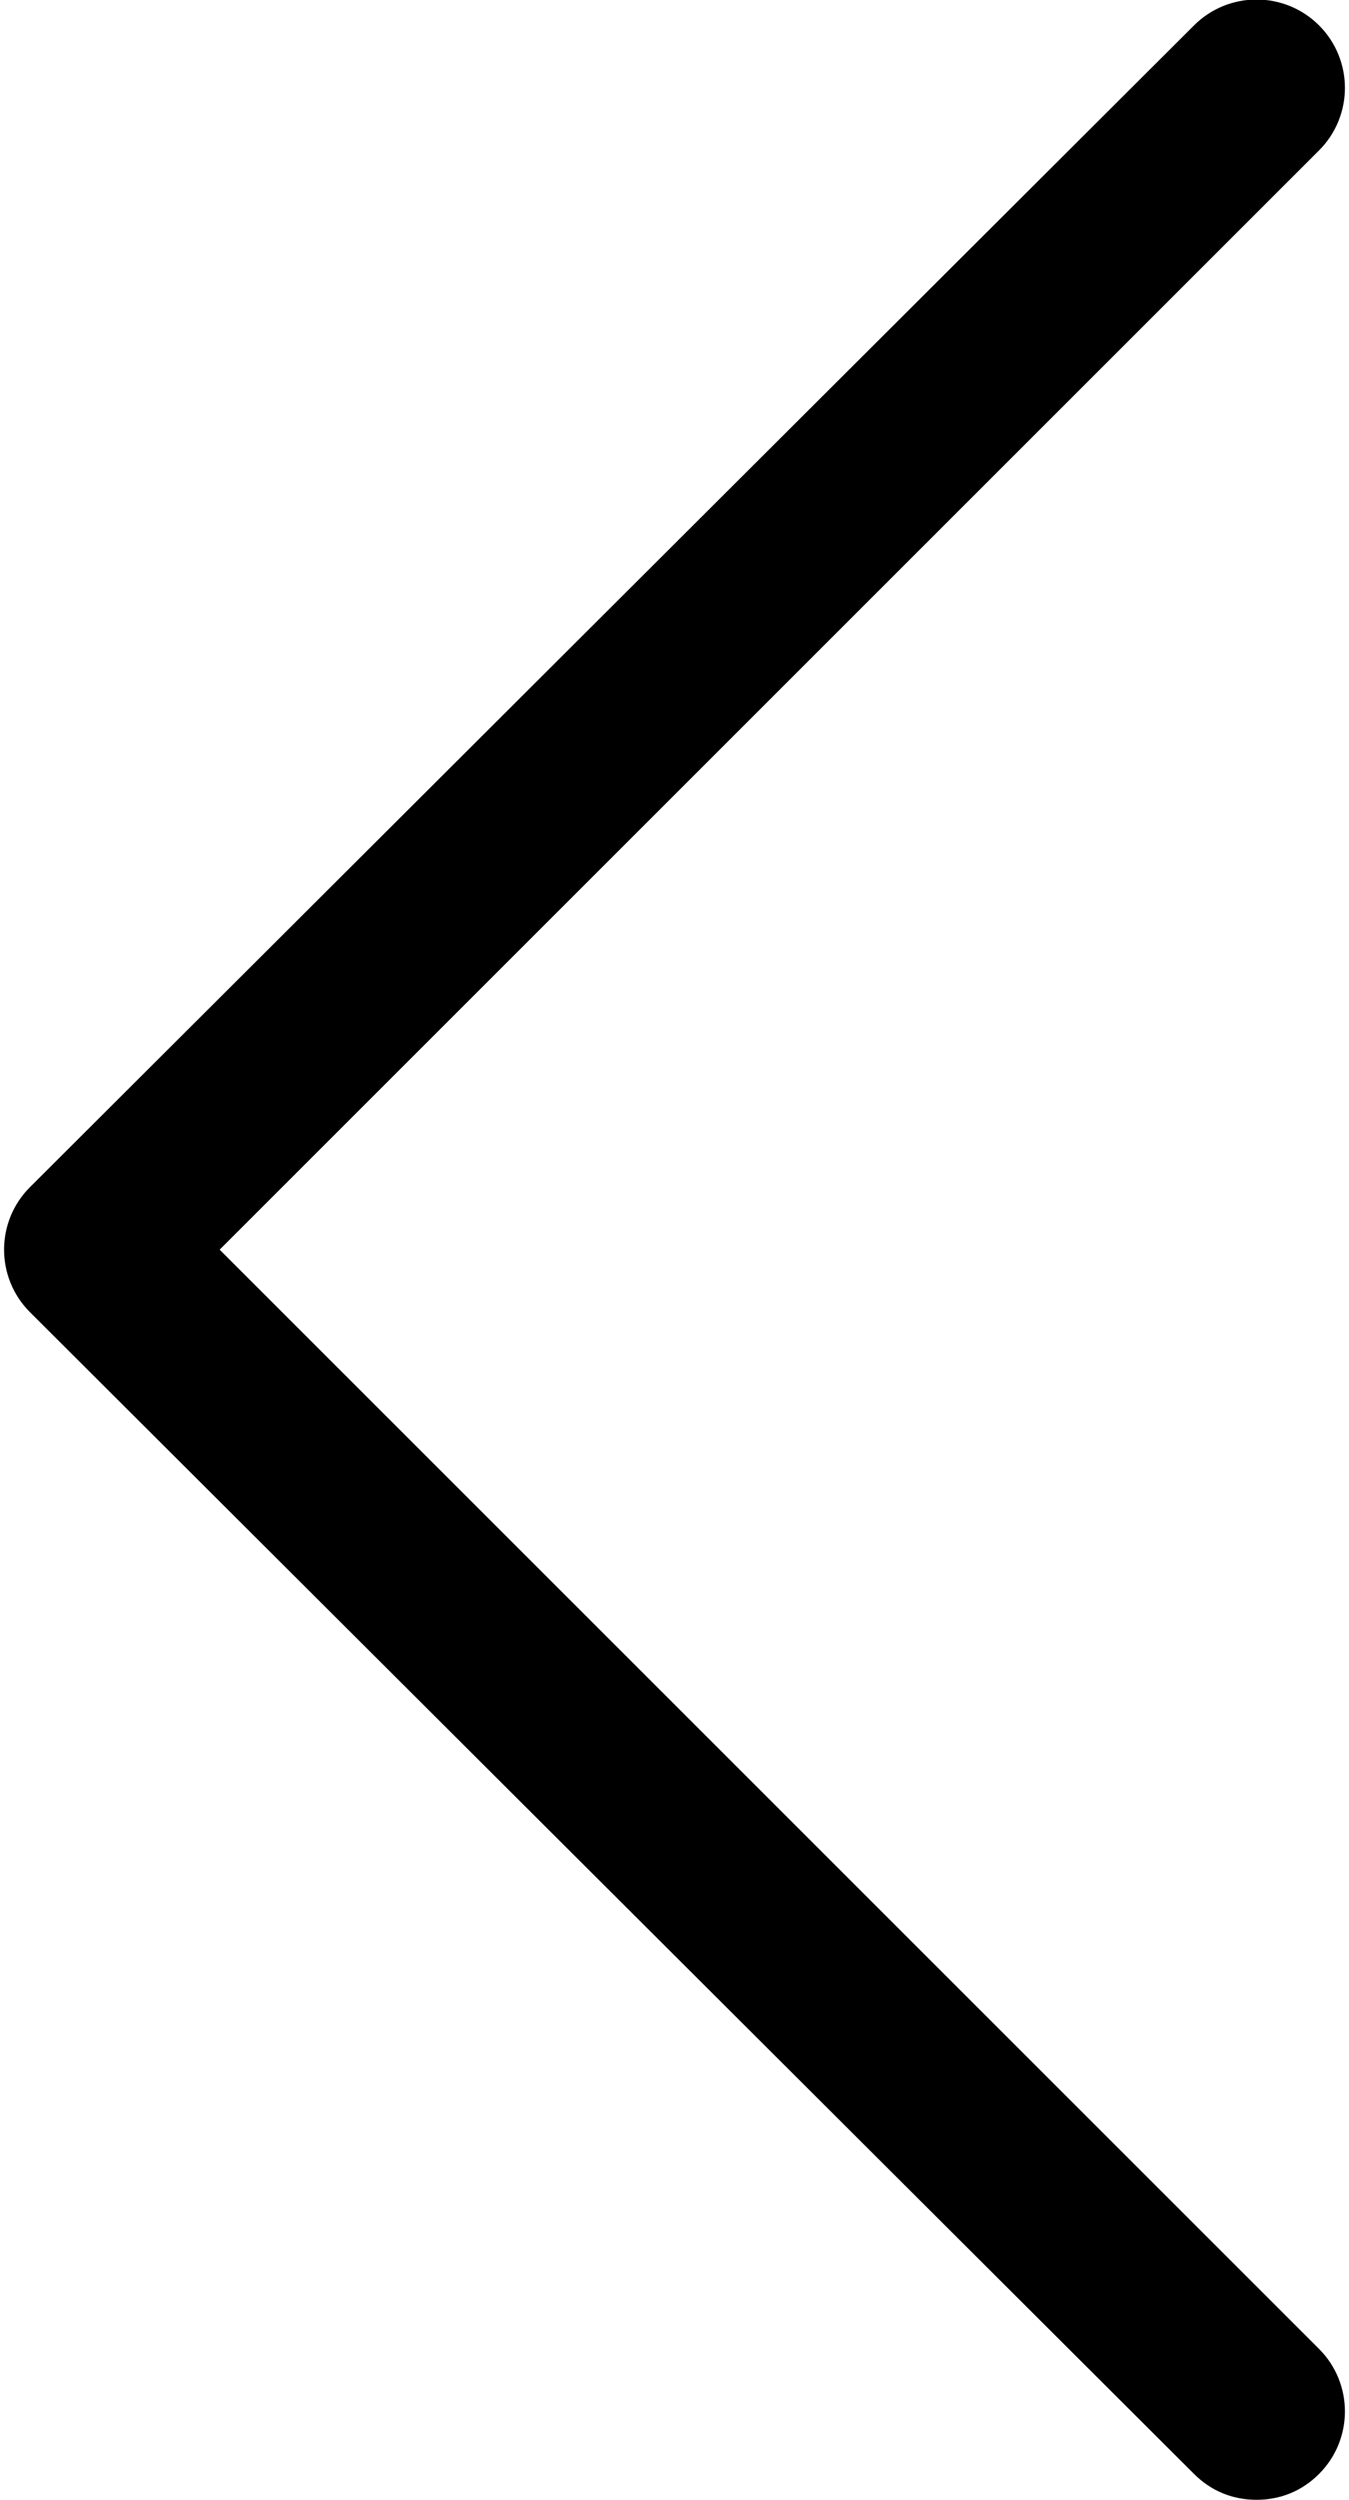 <svg xmlns="http://www.w3.org/2000/svg" xmlns:xlink="http://www.w3.org/1999/xlink" width="297" height="550" viewBox="0 0 297 550"><defs><path id="fa7oa" d="M262.88 545.31c3.796 3.793 8.542 5.69 13.763 5.69 5.22 0 9.966-1.897 13.763-5.69 7.594-7.588 7.594-19.918 0-27.506L48.359 275.948 290.406 34.092c7.594-7.587 7.594-19.917 0-27.505-7.594-7.587-19.933-7.587-27.527 0L6.594 262.196C-1 269.783-1 282.113 6.594 289.7z"/></defs><g><g transform="translate(0 -1)"><use xlink:href="#fa7oa"/></g></g></svg>